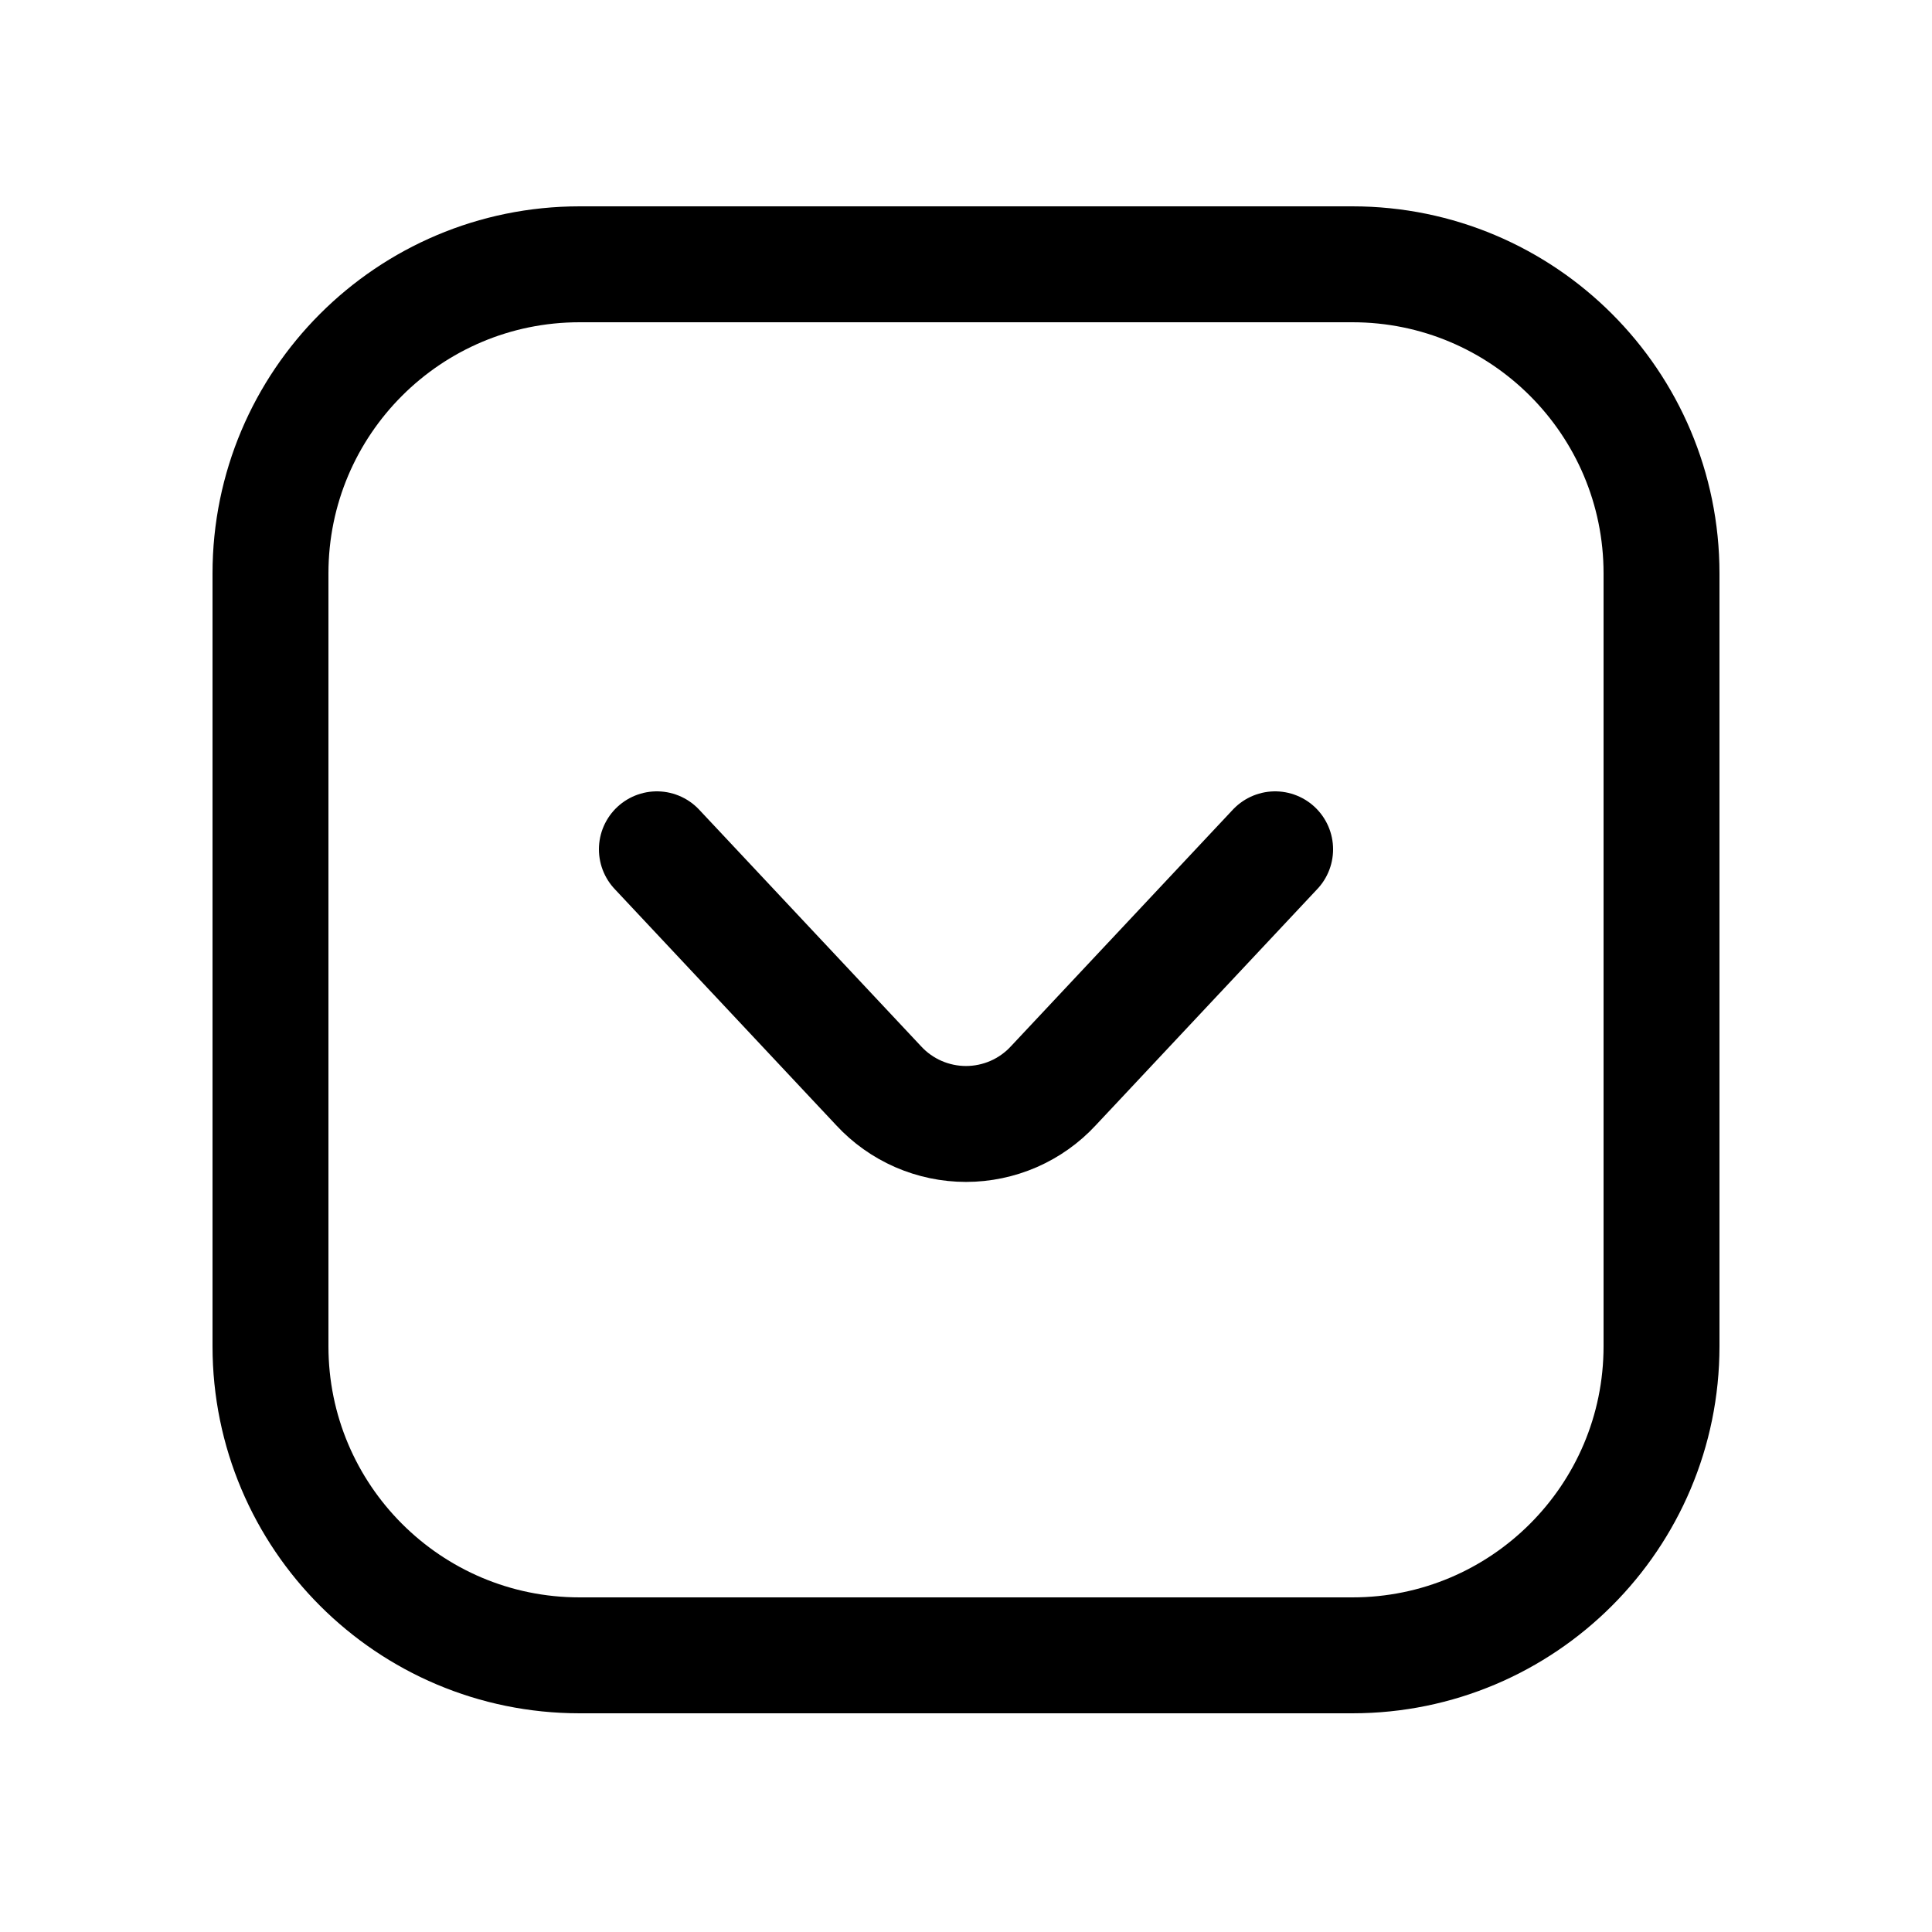 <?xml version="1.0" encoding="utf-8"?><!-- Uploaded to: SVG Repo, www.svgrepo.com, Generator: SVG Repo
Mixer Tools -->
<svg width="800px" height="800px" viewBox="-0.5 0 25 25" fill="none"
  xmlns="http://www.w3.org/2000/svg">
  <path
    d="M16 10.99L13.13 14.05C12.986 14.206 12.811 14.33 12.617 14.415C12.422 14.5 12.212 14.544 12 14.544C11.788 14.544 11.578 14.5 11.383 14.415C11.189 14.33 11.014 14.206 10.87 14.05L8 10.99"
    stroke="currentColor" stroke-width="1.5" stroke-linecap="round" stroke-linejoin="round" />
  <path
    d="M21 17.42V7.42C21 5.211 19.209 3.42 17 3.42L7 3.42C4.791 3.42 3 5.211 3 7.42V17.42C3 19.629 4.791 21.42 7 21.42H17C19.209 21.42 21 19.629 21 17.42Z"
    stroke="currentColor" stroke-width="1.5" stroke-linecap="round" stroke-linejoin="round" />
</svg>